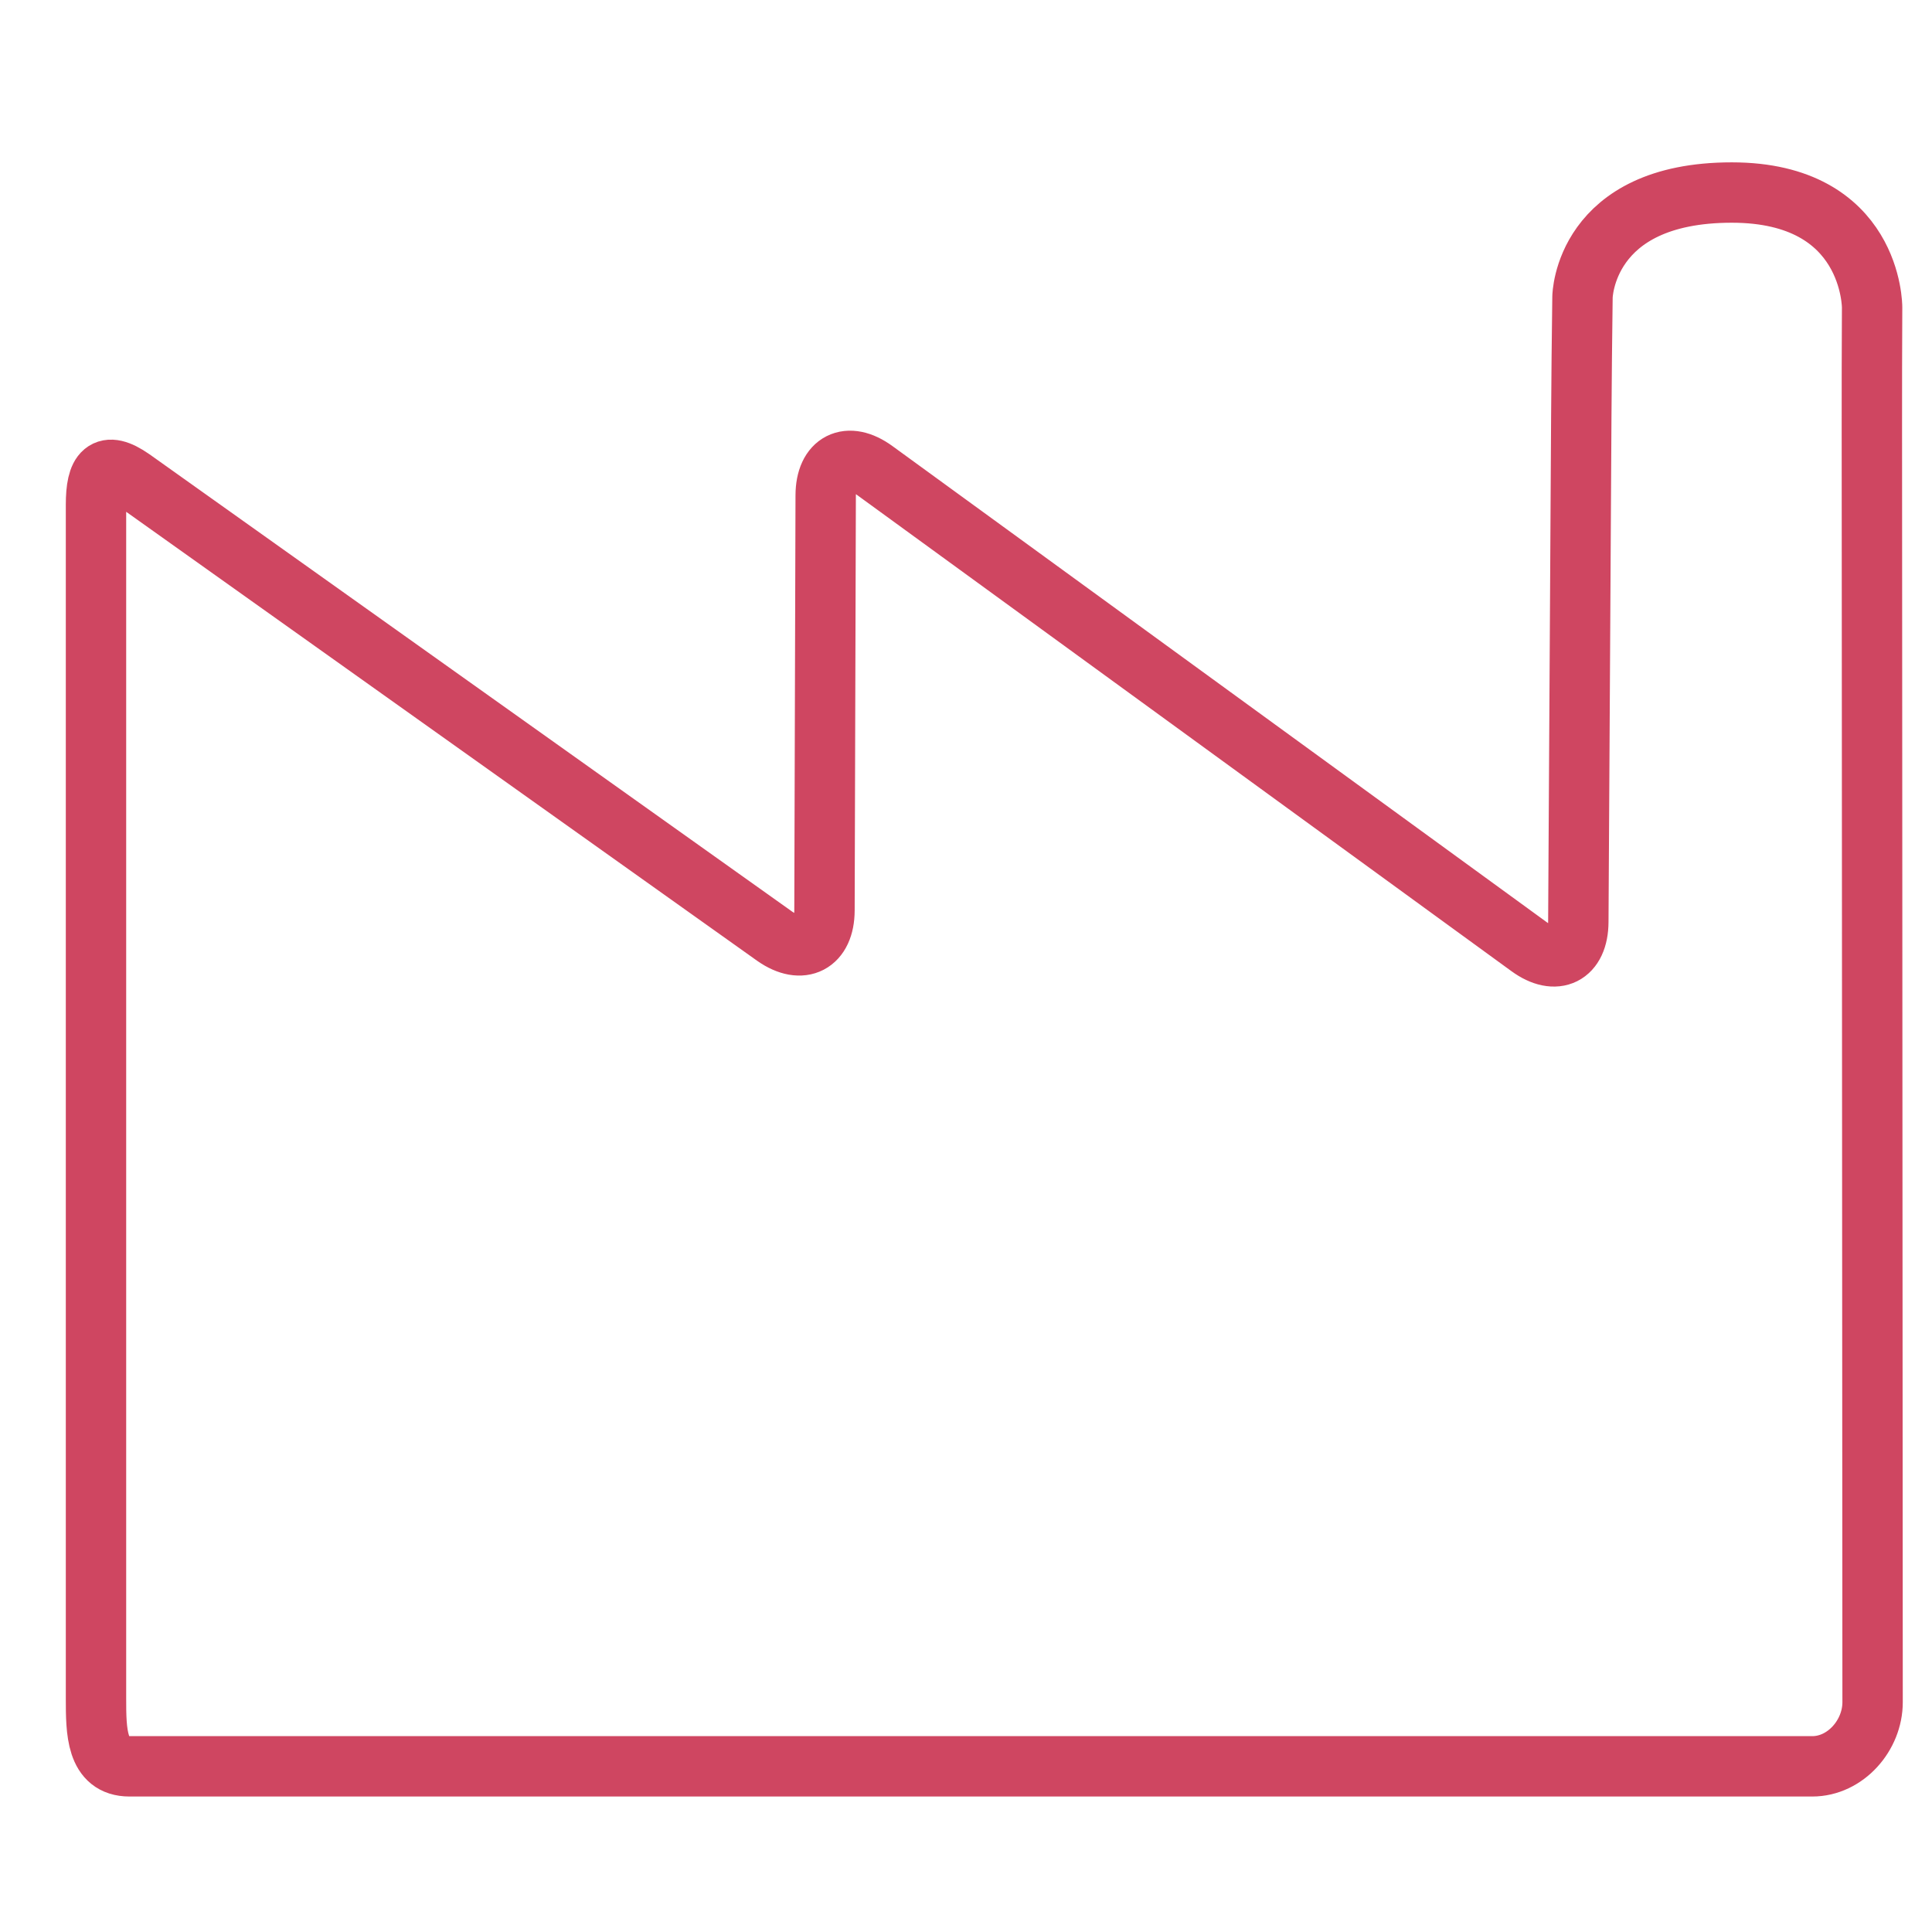 <?xml version="1.0" encoding="utf-8"?>
<!-- Generator: Adobe Illustrator 16.0.0, SVG Export Plug-In . SVG Version: 6.00 Build 0)  -->
<!DOCTYPE svg PUBLIC "-//W3C//DTD SVG 1.1//EN" "http://www.w3.org/Graphics/SVG/1.1/DTD/svg11.dtd">
<svg version="1.1" id="Layer_1" xmlns="http://www.w3.org/2000/svg" xmlns:xlink="http://www.w3.org/1999/xlink" x="0px" y="0px"
	 width="32px" height="32px" viewBox="0 0 32 32" enable-background="new 0 0 32 32" xml:space="preserve">
<g id="Picto_Usine_1_">
	<path fill="none" stroke="#CF4661" stroke-miterlimit="10" d="M1.59,28.129c0,0.55,0.004,1.127,0.554,1.127h27.873
		c0.55,0,1-0.514,0.999-1.063L31.004,7.107c-0.001-0.549,0.001-1.466,0.004-2.016c0,0,0.009-1.902-2.324-1.902
		c-2.45,0-2.473,1.729-2.473,1.729c-0.008,0.55-0.017,1.448-0.02,1.998l-0.049,8.355c-0.003,0.55-0.37,0.734-0.814,0.41
		l-10.84-7.888c-0.444-0.324-0.81-0.139-0.812,0.411l-0.02,6.875c-0.002,0.55-0.372,0.743-0.823,0.429L2.188,7.933
		C1.736,7.618,1.59,7.812,1.59,8.361V28.129z"/>
</g>
</svg>
